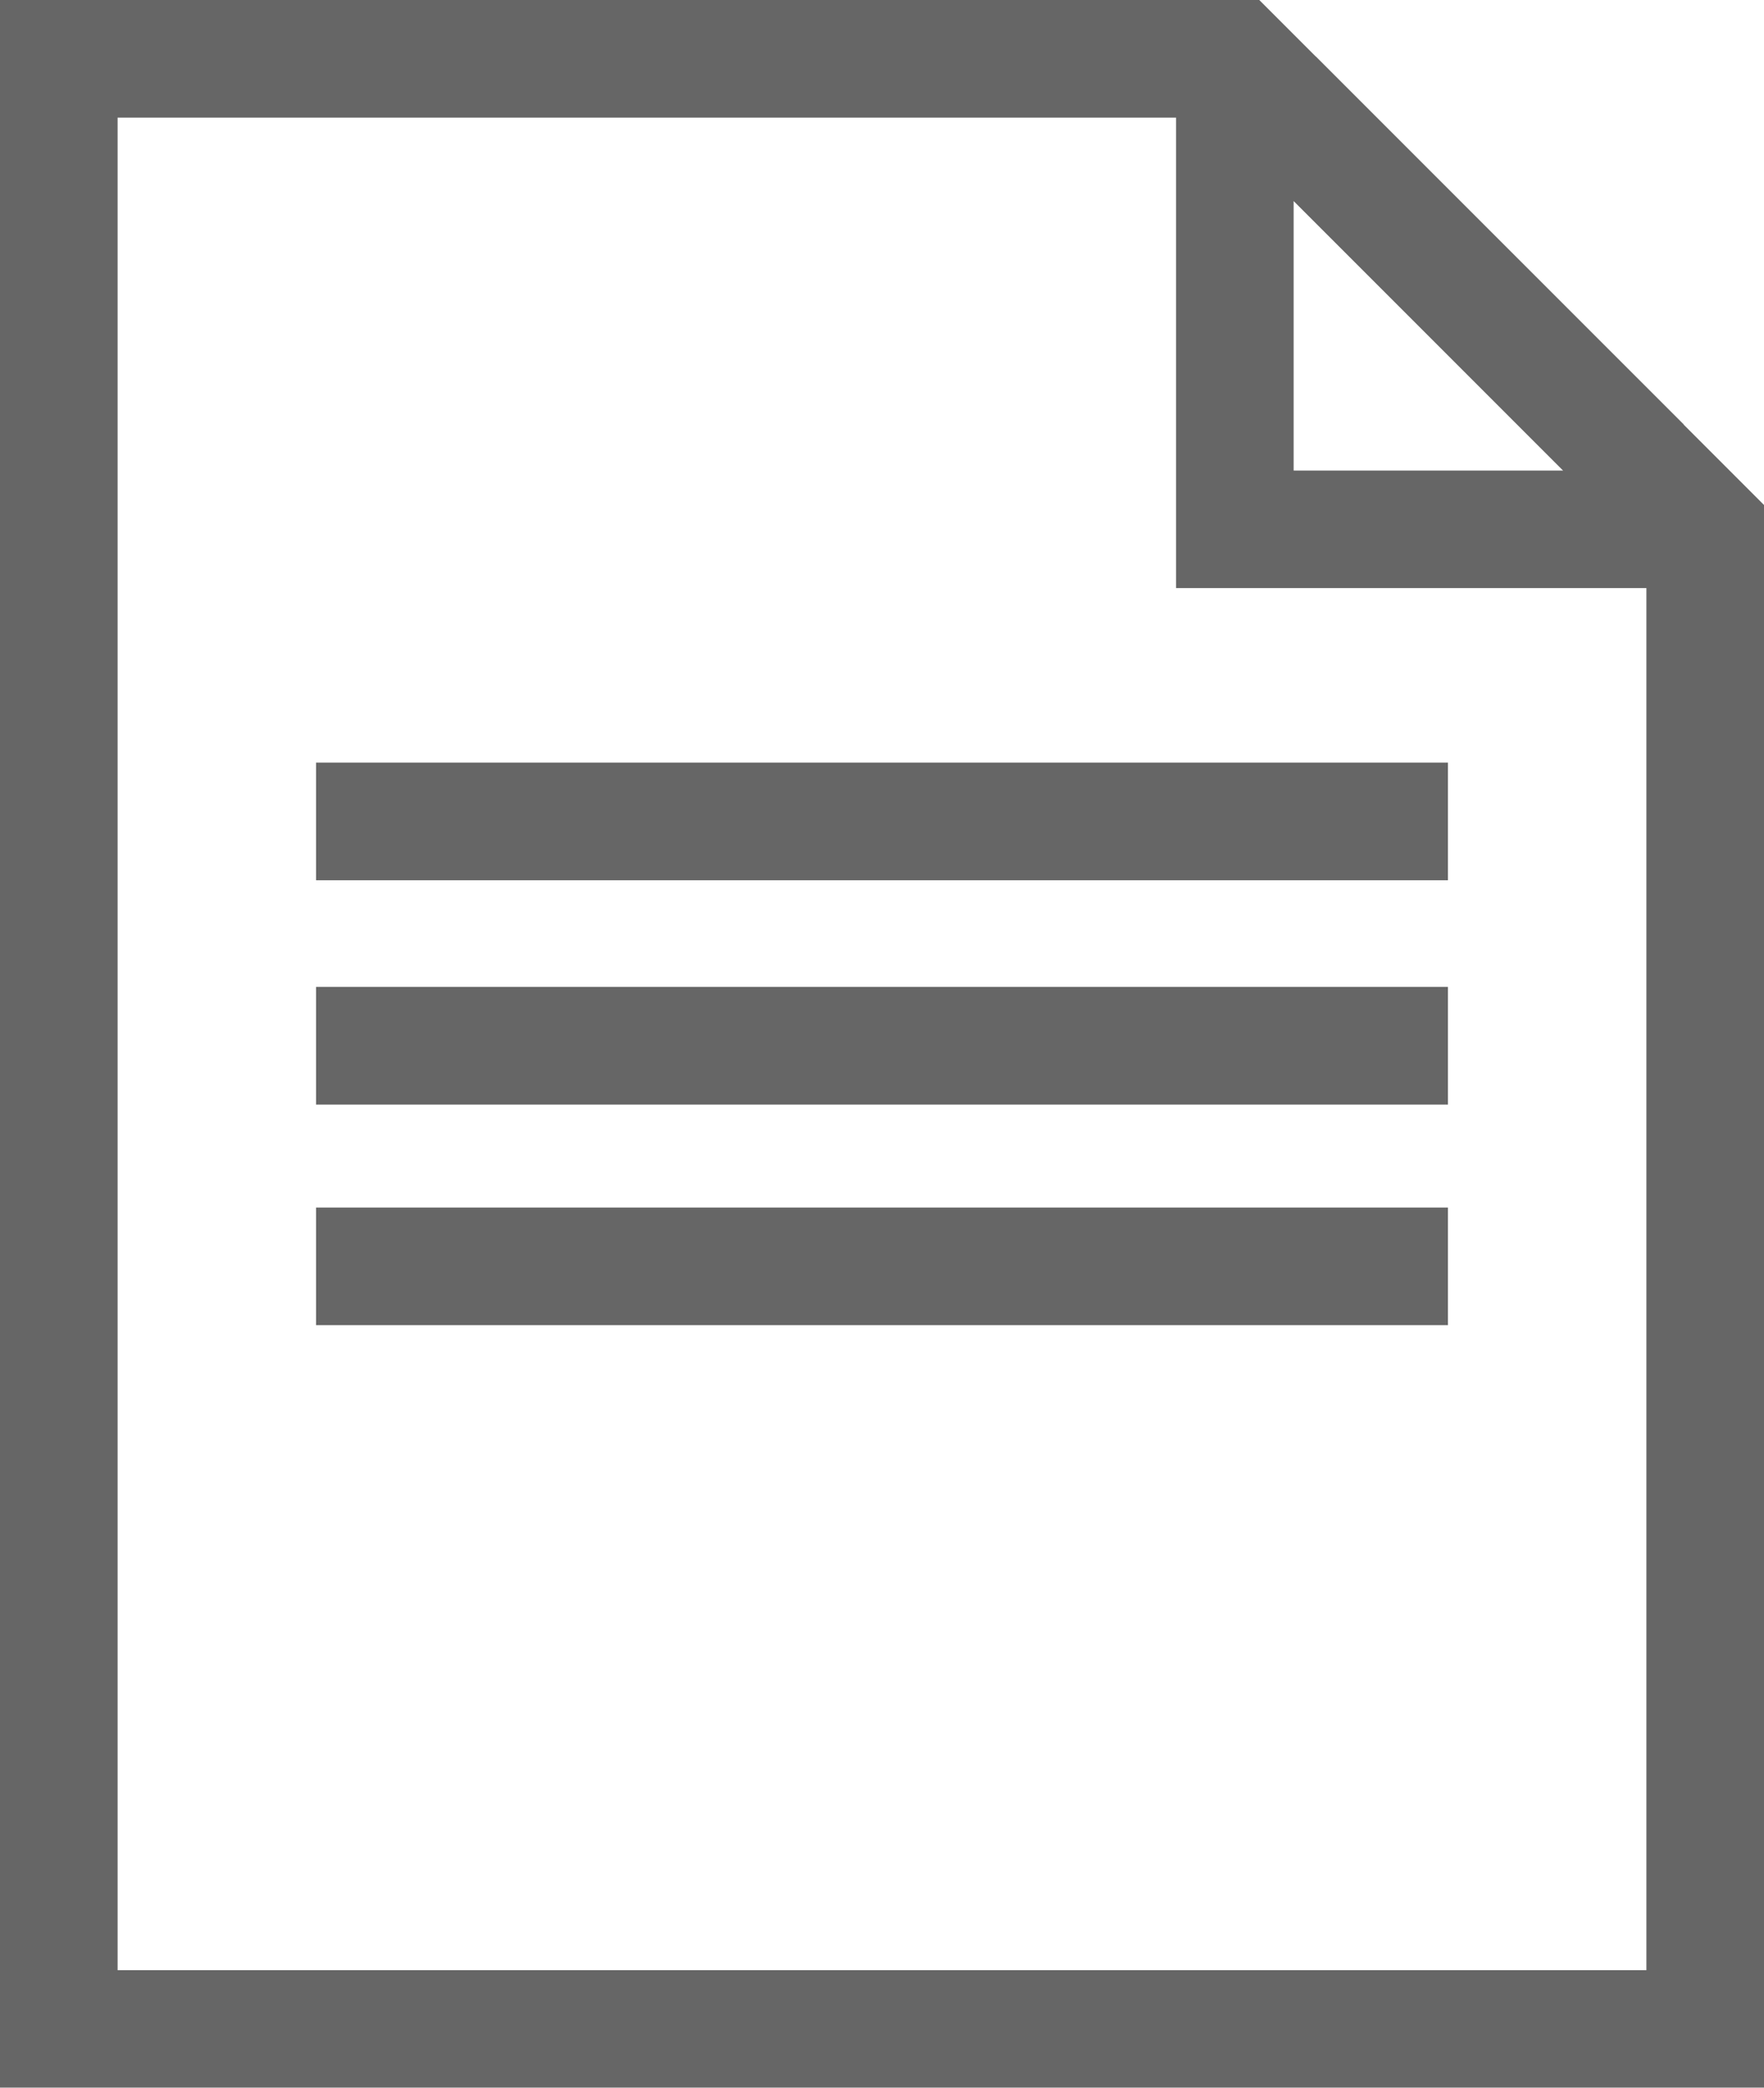 <svg xmlns="http://www.w3.org/2000/svg" viewBox="0 0 357.57 423.04"><defs><style>.cls-1{fill:#666;}</style></defs><g id="Layer_2" data-name="Layer 2"><g id="Layer_1-2" data-name="Layer 1"><path class="cls-1" d="M11.92,0H255.26L357.57,102.32V423H0V0ZM245.36,23.84H23.84V399.2H333.73v-287L245.36,23.84Z"/><path class="cls-1" d="M262.23,40.71V95.34h54.64L262.23,40.71Zm-23.84-29.2h28.37L341.28,86v33.16H238.39V11.51Z"/><polygon class="cls-1" points="64.07 154.52 293.5 154.52 293.5 178.36 64.07 178.36 64.07 154.52 64.07 154.52"/><polygon class="cls-1" points="64.07 199.97 293.5 199.97 293.5 223.81 64.07 223.81 64.07 199.97 64.07 199.97"/><polygon class="cls-1" points="64.07 244.68 293.5 244.68 293.5 268.51 64.07 268.51 64.07 244.68 64.07 244.68"/></g></g></svg>